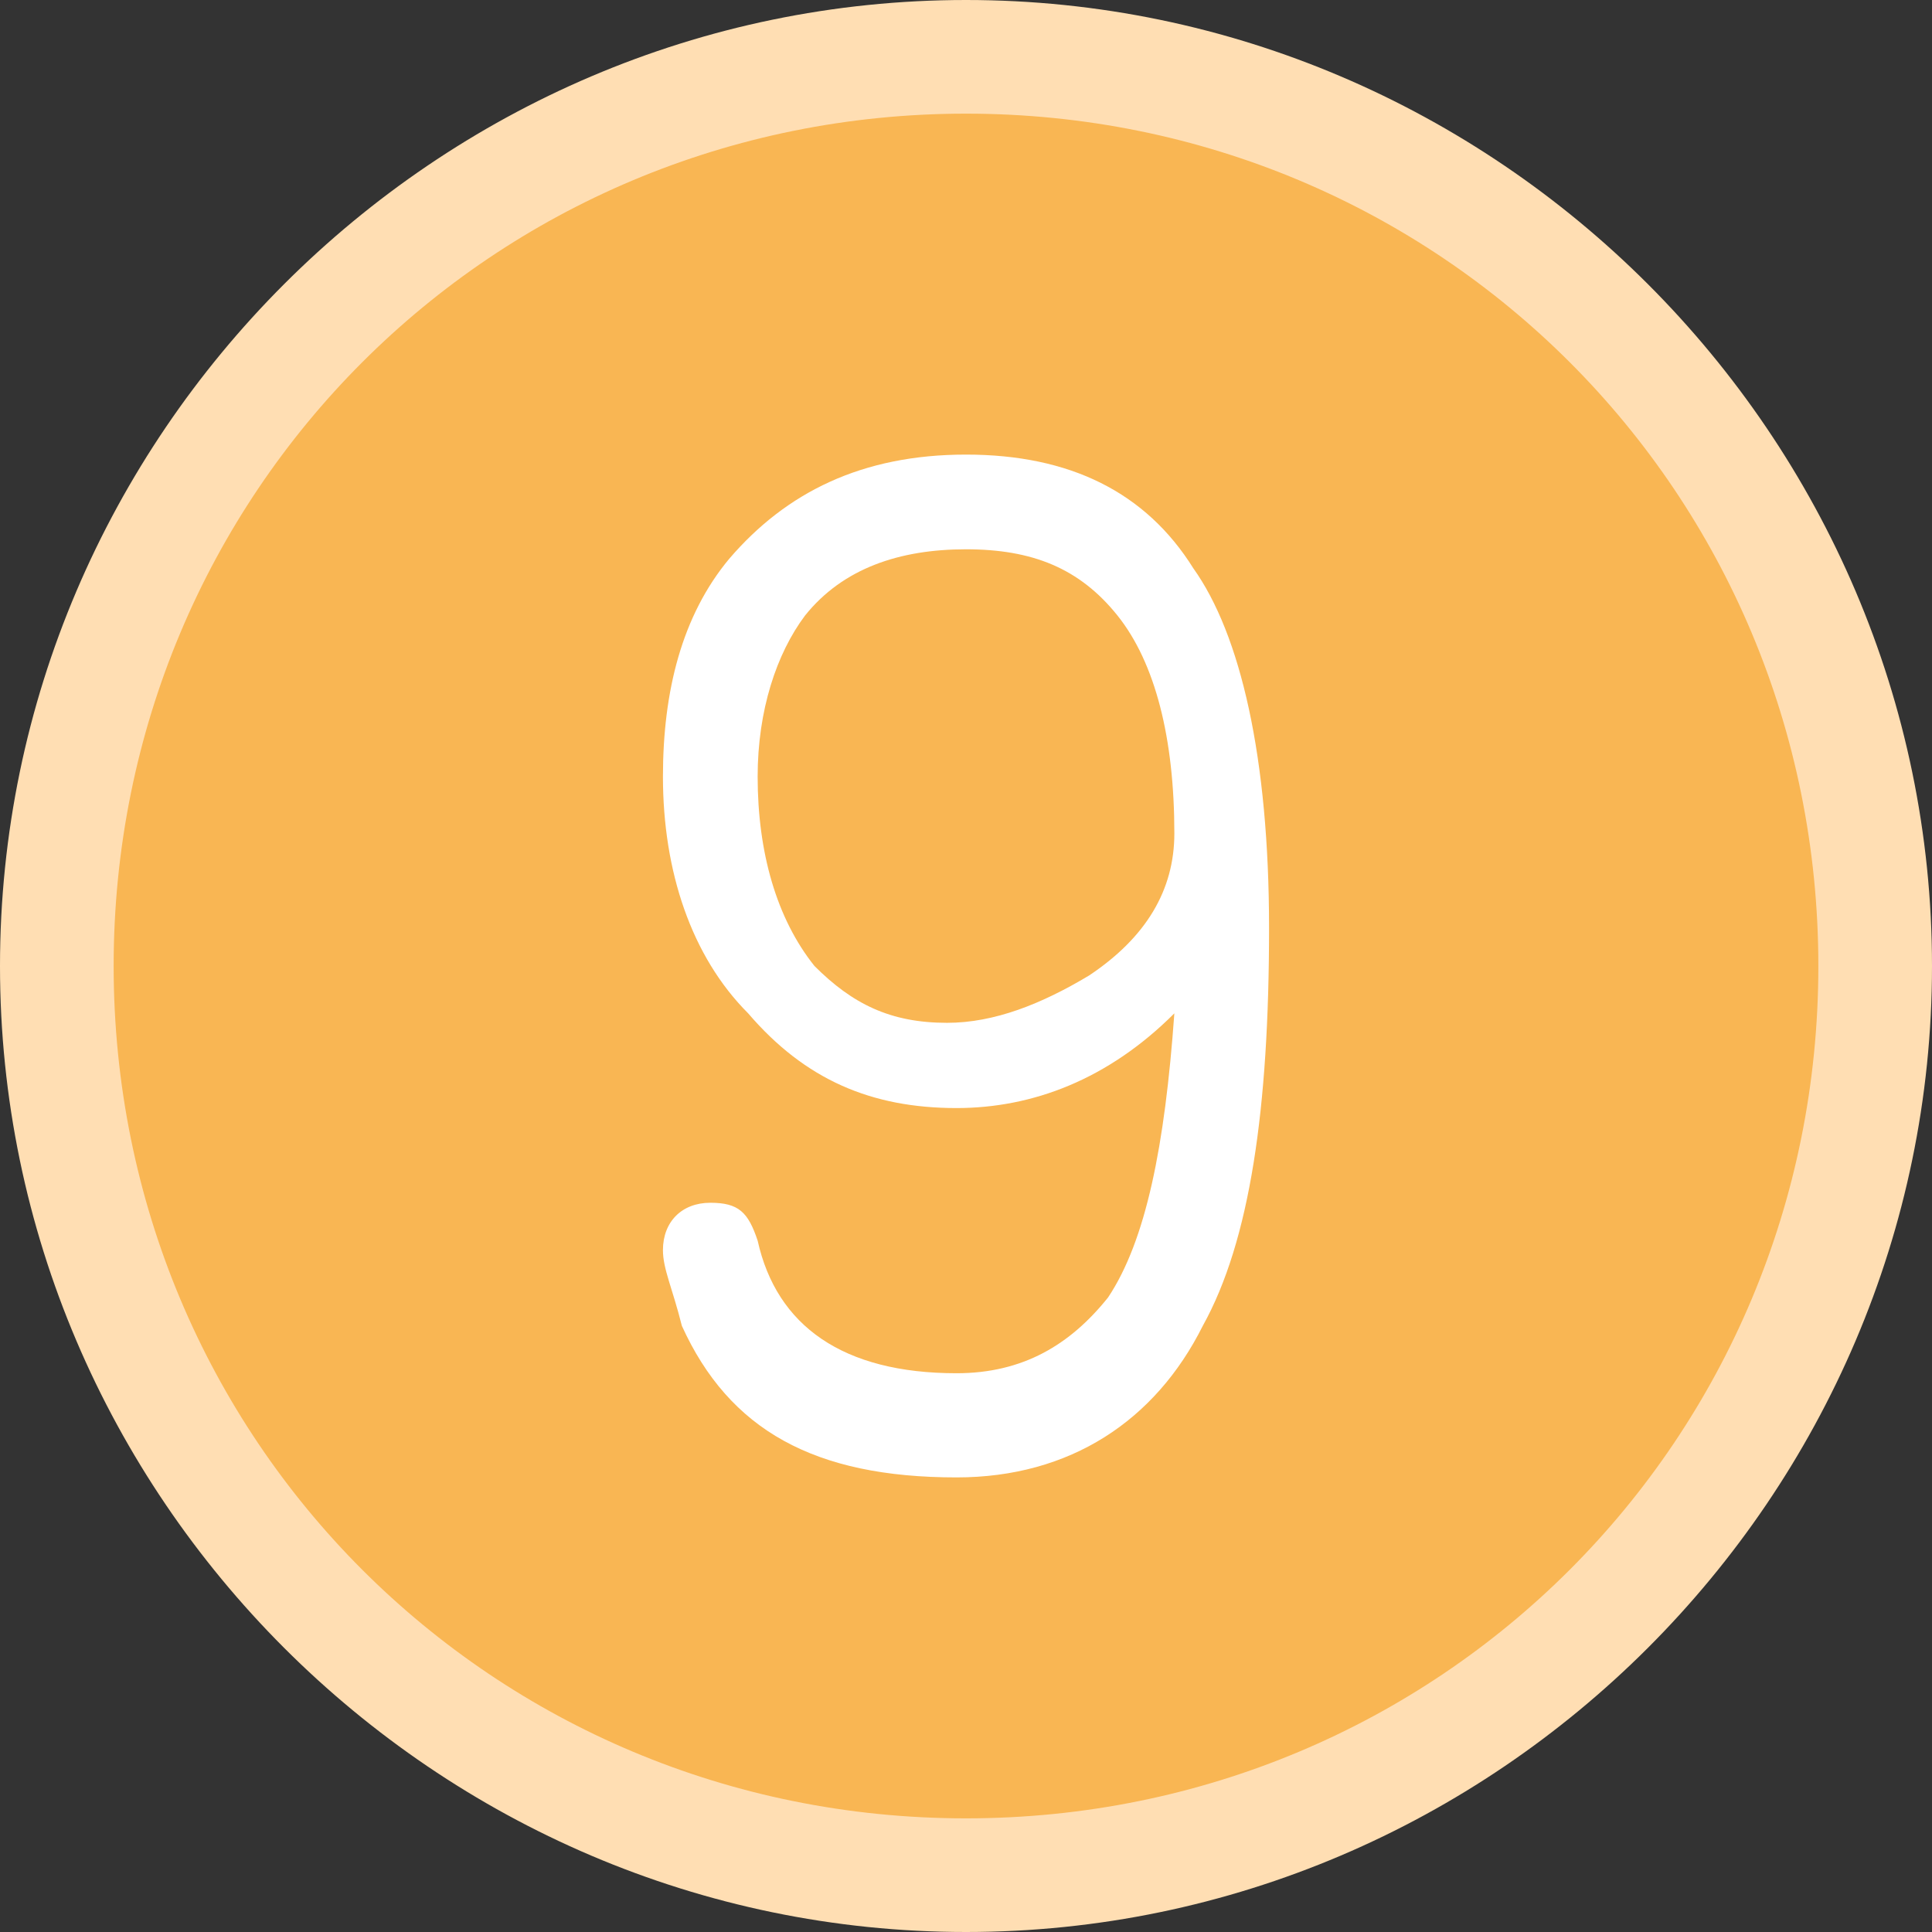 <?xml version="1.0" encoding="utf-8"?>
<!-- Generator: Adobe Illustrator 26.2.1, SVG Export Plug-In . SVG Version: 6.00 Build 0)  -->
<svg version="1.1" id="Layer_1" xmlns="http://www.w3.org/2000/svg" xmlns:xlink="http://www.w3.org/1999/xlink" x="0px" y="0px"
	 viewBox="0 0 20.4 20.4" style="enable-background:new 0 0 20.4 20.4;" xml:space="preserve">
<rect x="0" y="0" width="20.4" height="20.4" fill="#333333" stroke="none"/>
<style type="text/css">
	.st0{fill:#F9B653;}
	.st1{fill:#FFDEB3;}
	.st2{fill:#FFFFFF;}
</style>
<g id="a">
</g>
<g id="b">
	<g id="c">
		<g>
			<g>
				<circle class="st0" cx="10.2" cy="10.2" r="9.6"/>
				<path class="st1" d="M10.2,1.2c5,0,9,4,9,9s-4,9-9,9s-9-4-9-9S5.2,1.2,10.2,1.2 M10.2,0C4.6,0,0,4.6,0,10.2s4.6,10.2,10.2,10.2
					s10.2-4.6,10.2-10.2S15.8,0,10.2,0L10.2,0z"/>
			</g>
			<path class="st2" d="M13.4,9.8c0,1.9-0.2,3.3-0.7,4.2c-0.5,1-1.4,1.6-2.6,1.6c-1.5,0-2.4-0.5-2.9-1.6C7.1,13.6,7,13.4,7,13.2
				c0-0.3,0.2-0.5,0.5-0.5c0.3,0,0.4,0.1,0.5,0.4c0.2,0.9,0.9,1.4,2.1,1.4c0.7,0,1.2-0.3,1.6-0.8c0.4-0.6,0.6-1.6,0.7-3
				c-0.7,0.7-1.5,1-2.3,1c-0.9,0-1.6-0.3-2.2-1C7.3,10.1,7,9.2,7,8.2c0-0.9,0.2-1.7,0.7-2.3c0.6-0.7,1.4-1.1,2.5-1.1
				c1.1,0,1.9,0.4,2.4,1.2C13.1,6.7,13.4,8,13.4,9.8L13.4,9.8z M12.4,8.8c0-1-0.2-1.8-0.6-2.3c-0.4-0.5-0.9-0.7-1.6-0.7
				S8.9,6,8.5,6.5C8.2,6.9,8,7.5,8,8.2c0,0.8,0.2,1.5,0.6,2c0.4,0.4,0.8,0.6,1.4,0.6c0.5,0,1-0.2,1.5-0.5
				C12.1,9.9,12.4,9.4,12.4,8.8L12.4,8.8z"/>
		</g>
	</g>
</g>
</svg>
